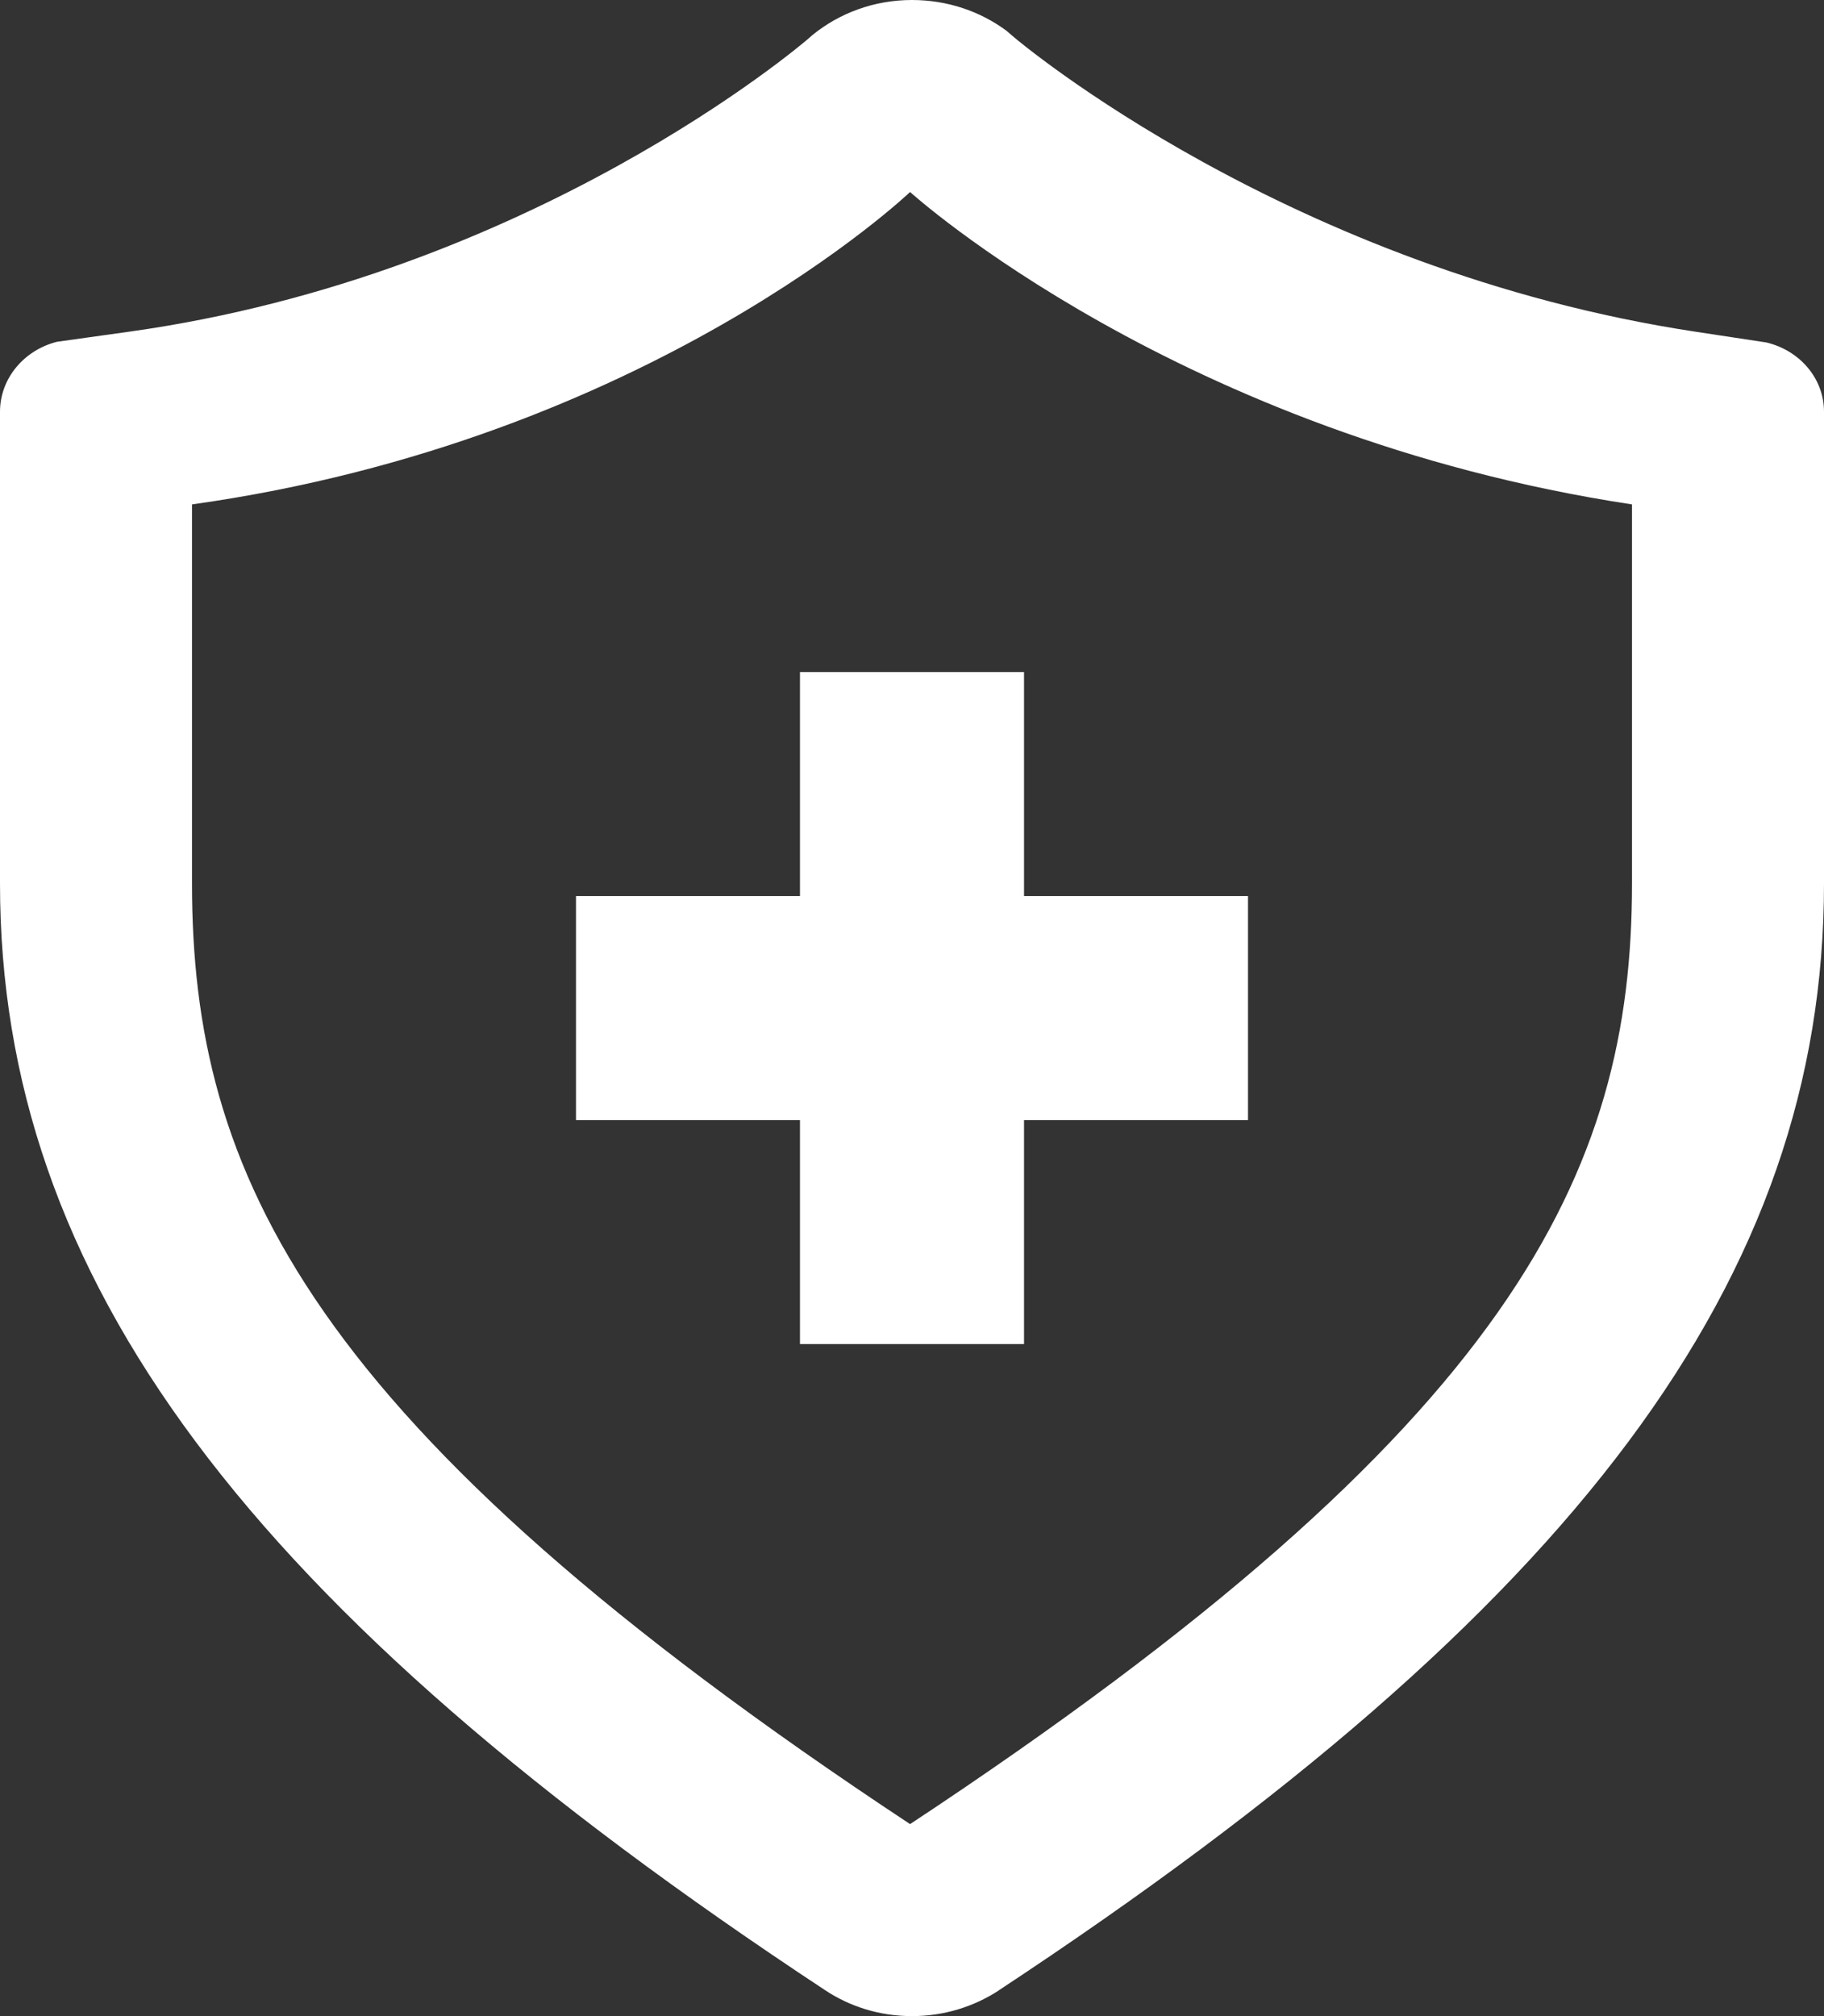 <?xml version="1.0" encoding="UTF-8"?>
<svg width="19px" height="21px" viewBox="0 0 19 21" version="1.1" xmlns="http://www.w3.org/2000/svg" xmlns:xlink="http://www.w3.org/1999/xlink">
    <rect x="0" y="0" width="19" height="21" fill="#333333" stroke="none"/>
    <!-- Generator: Sketch 53 (72520) - https://sketchapp.com -->
    <title>peihuActive</title>
    <desc>Created with Sketch.</desc>
    <defs>
        <linearGradient x1="14.339%" y1="50%" x2="100%" y2="50%" id="linearGradient-1">
            <stop stop-color="#FFFFFF" offset="0%"></stop>
            <stop stop-color="#FFFFFF" offset="100%"></stop>
        </linearGradient>
        <linearGradient x1="14.339%" y1="50%" x2="100%" y2="50%" id="linearGradient-2">
            <stop stop-color="#FFFFFF" offset="0%"></stop>
            <stop stop-color="#FFFFFF" offset="100%"></stop>
        </linearGradient>
    </defs>
    <g id="Page-2" stroke="none" stroke-width="1" fill="none" fill-rule="evenodd">
        <g id="图标" transform="translate(-795, -738)">
            <g id="peihuActive" transform="translate(795, 738)">
                <polygon id="Path" fill="url(#linearGradient-1)" points="8.333 7 8.333 9.333 6 9.333 6 11.667 8.333 11.667 8.333 14 10.667 14 10.667 11.667 13 11.667 13 9.333 10.667 9.333 10.667 7"></polygon>
                <path d="M18.399,3.567 L17.667,3.456 C13.431,2.815 10.592,0.413 10.563,0.388 L10.486,0.322 C10.215,0.12 9.872,0 9.5,0 C9.103,0 8.742,0.138 8.463,0.365 L8.421,0.402 C8.357,0.457 5.541,2.867 1.352,3.454 L0.594,3.56 C0.252,3.646 0,3.94 0,4.289 L0,9.203 C0,13.309 2.569,16.756 8.589,20.726 C8.847,20.899 9.16,21 9.5,21 C9.833,21 10.142,20.902 10.397,20.737 L10.405,20.731 C16.43,16.758 19,13.311 19,9.203 L19,4.289 C19,3.938 18.743,3.648 18.399,3.567 Z M17,9.201 C17,12.214 15.776,14.841 9.48,19 C3.184,14.841 2,12.214 2,9.201 L2,5.254 C6.771,4.585 9.48,2 9.48,2 C9.48,2 12.278,4.538 17,5.254 L17,9.201 Z" id="Shape" fill="url(#linearGradient-2)" fill-rule="nonzero"></path>
            </g>
        </g>
    </g>
</svg>